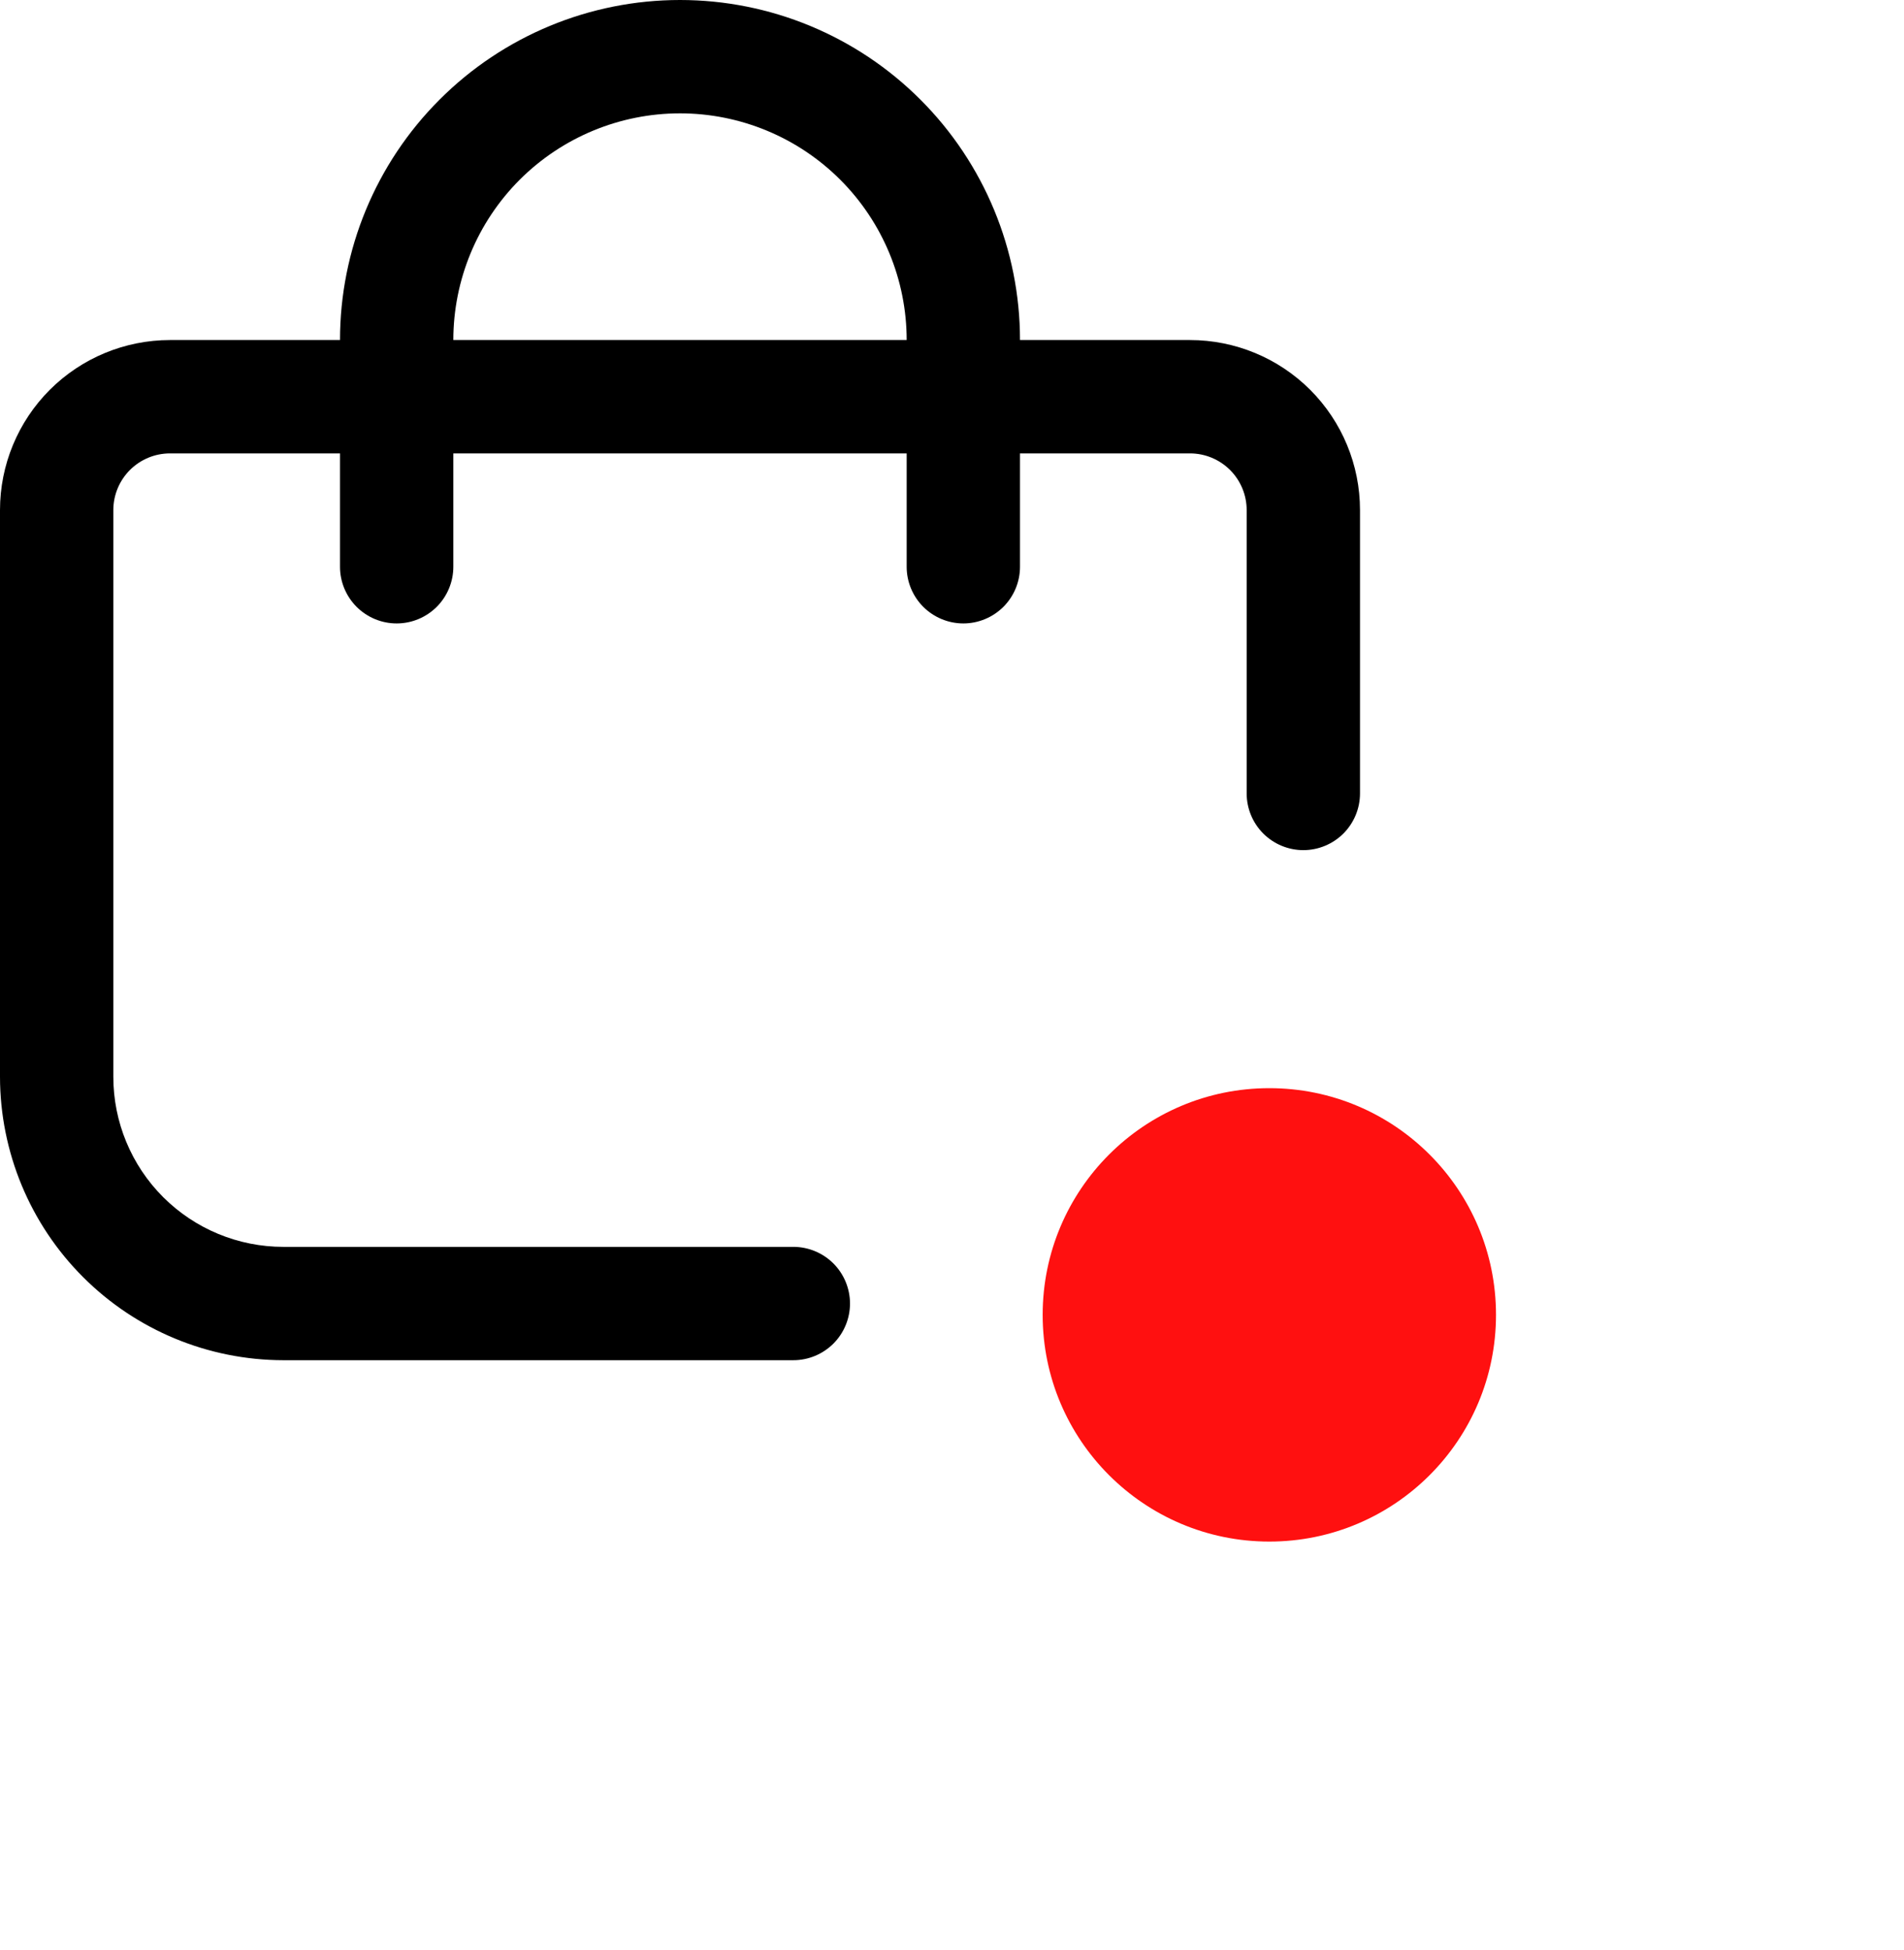 <svg width="42" height="43" viewBox="0 0 42 43" fill="none" xmlns="http://www.w3.org/2000/svg">
<g clip-path="url(#clip0_1_266)">
<path d="M26.25 7.5H22.5C22.5 5.511 21.71 3.603 20.303 2.197C18.897 0.79 16.989 0 15 0C13.011 0 11.103 0.79 9.697 2.197C8.29 3.603 7.5 5.511 7.5 7.5H3.75C2.755 7.5 1.802 7.895 1.098 8.598C0.395 9.302 0 10.255 0 11.25L0 23.75C0.002 25.407 0.661 26.996 1.833 28.167C3.004 29.339 4.593 29.998 6.25 30H17.5C17.831 30 18.149 29.868 18.384 29.634C18.618 29.399 18.75 29.081 18.75 28.75C18.75 28.419 18.618 28.101 18.384 27.866C18.149 27.632 17.831 27.5 17.5 27.5H6.25C5.255 27.5 4.302 27.105 3.598 26.402C2.895 25.698 2.5 24.745 2.5 23.75V11.25C2.5 10.918 2.632 10.601 2.866 10.366C3.101 10.132 3.418 10 3.75 10H7.5V12.5C7.5 12.832 7.632 13.149 7.866 13.384C8.101 13.618 8.418 13.75 8.75 13.75C9.082 13.75 9.399 13.618 9.634 13.384C9.868 13.149 10 12.832 10 12.5V10H20V12.5C20 12.832 20.132 13.149 20.366 13.384C20.601 13.618 20.919 13.75 21.25 13.75C21.581 13.75 21.899 13.618 22.134 13.384C22.368 13.149 22.5 12.832 22.5 12.5V10H26.25C26.581 10 26.899 10.132 27.134 10.366C27.368 10.601 27.5 10.918 27.5 11.25V17.5C27.5 17.831 27.632 18.149 27.866 18.384C28.101 18.618 28.419 18.75 28.75 18.75C29.081 18.75 29.399 18.618 29.634 18.384C29.868 18.149 30 17.831 30 17.5V11.25C30 10.255 29.605 9.302 28.902 8.598C28.198 7.895 27.245 7.5 26.25 7.5ZM10 7.5C10 6.174 10.527 4.902 11.464 3.964C12.402 3.027 13.674 2.5 15 2.5C16.326 2.5 17.598 3.027 18.535 3.964C19.473 4.902 20 6.174 20 7.5H10Z" fill="black"/>
</g>
<g filter="url(#filter0_d_1_266)">
<circle cx="27" cy="27" r="5" fill="#FF1010"/>
</g>
<defs>
<filter id="filter0_d_1_266" x="14" y="15" width="28" height="28" filterUnits="userSpaceOnUse" color-interpolation-filters="sRGB">
<feFlood flood-opacity="0" result="BackgroundImageFix"/>
<feColorMatrix in="SourceAlpha" type="matrix" values="0 0 0 0 0 0 0 0 0 0 0 0 0 0 0 0 0 0 127 0" result="hardAlpha"/>
<feOffset dx="1" dy="2"/>
<feGaussianBlur stdDeviation="4.5"/>
<feComposite in2="hardAlpha" operator="out"/>
<feColorMatrix type="matrix" values="0 0 0 0 0 0 0 0 0 0 0 0 0 0 0 0 0 0 0.15 0"/>
<feBlend mode="normal" in2="BackgroundImageFix" result="effect1_dropShadow_1_266"/>
<feBlend mode="normal" in="SourceGraphic" in2="effect1_dropShadow_1_266" result="shape"/>
</filter>
<clipPath id="clip0_1_266">
<rect width="30" height="30" fill="white"/>
</clipPath>
</defs>
</svg>

